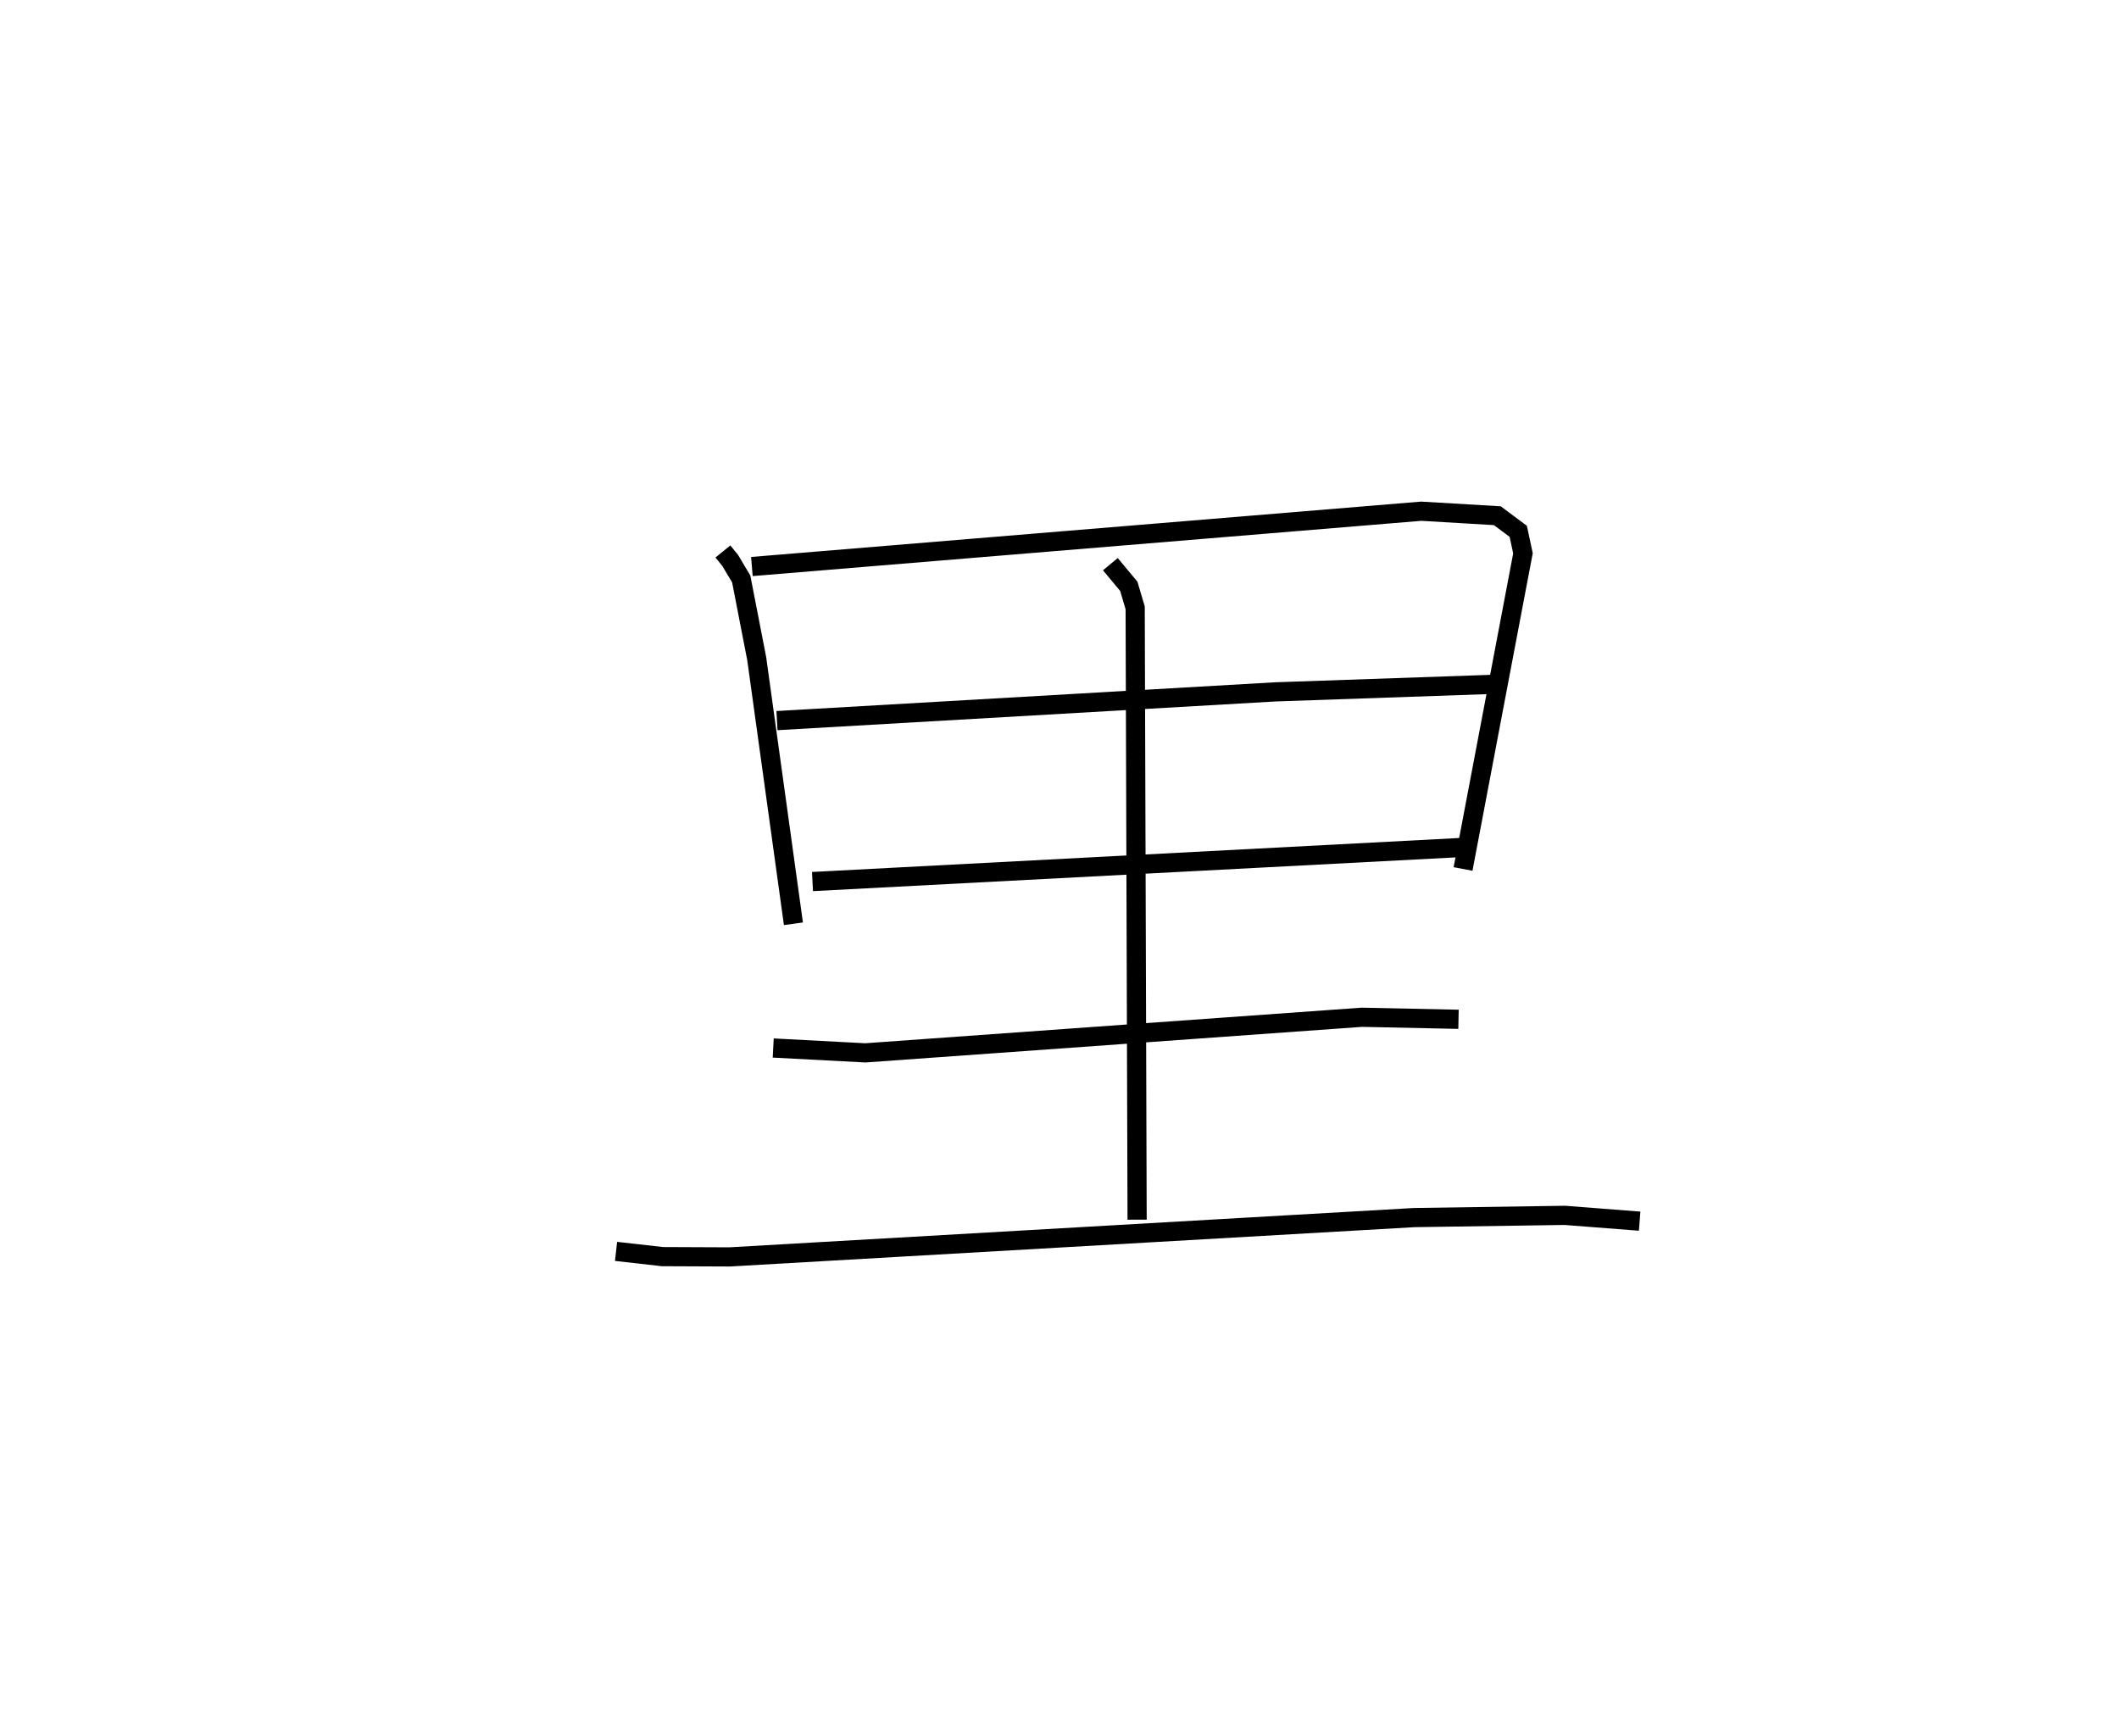 <?xml version="1.0" encoding="utf-8" ?>
<svg baseProfile="full" height="90.541" version="1.1" width="110.5" xmlns="http://www.w3.org/2000/svg" xmlns:ev="http://www.w3.org/2001/xml-events" xmlns:xlink="http://www.w3.org/1999/xlink"><defs /><rect fill="white" height="90.541" width="110.5" x="0" y="0" /><path d="M25,25 m0.0,0.0 m12.697,3.756 l0.381,0.469 0.575,0.965 l0.808,4.158 1.914,13.821 m-2.166,-18.628 l34.903,-2.884 3.97,0.234 l1.091,0.815 0.245,1.147 l-3.124,16.459 m-35.777,-7.736 l25.974,-1.498 11.549,-0.4 m-35.671,10.29 l34.443,-1.808 m-18.91,-14.742 l0.962,1.157 0.332,1.122 l0.101,31.902 m-18.976,-8.951 l4.804,0.253 25.888,-1.856 l5.044,0.106 m-43.932,12.102 l2.42,0.273 3.501,0.015 l35.704,-2.051 7.847,-0.116 l3.906,0.303 " fill="none" stroke="black" stroke-width="1" /></svg>